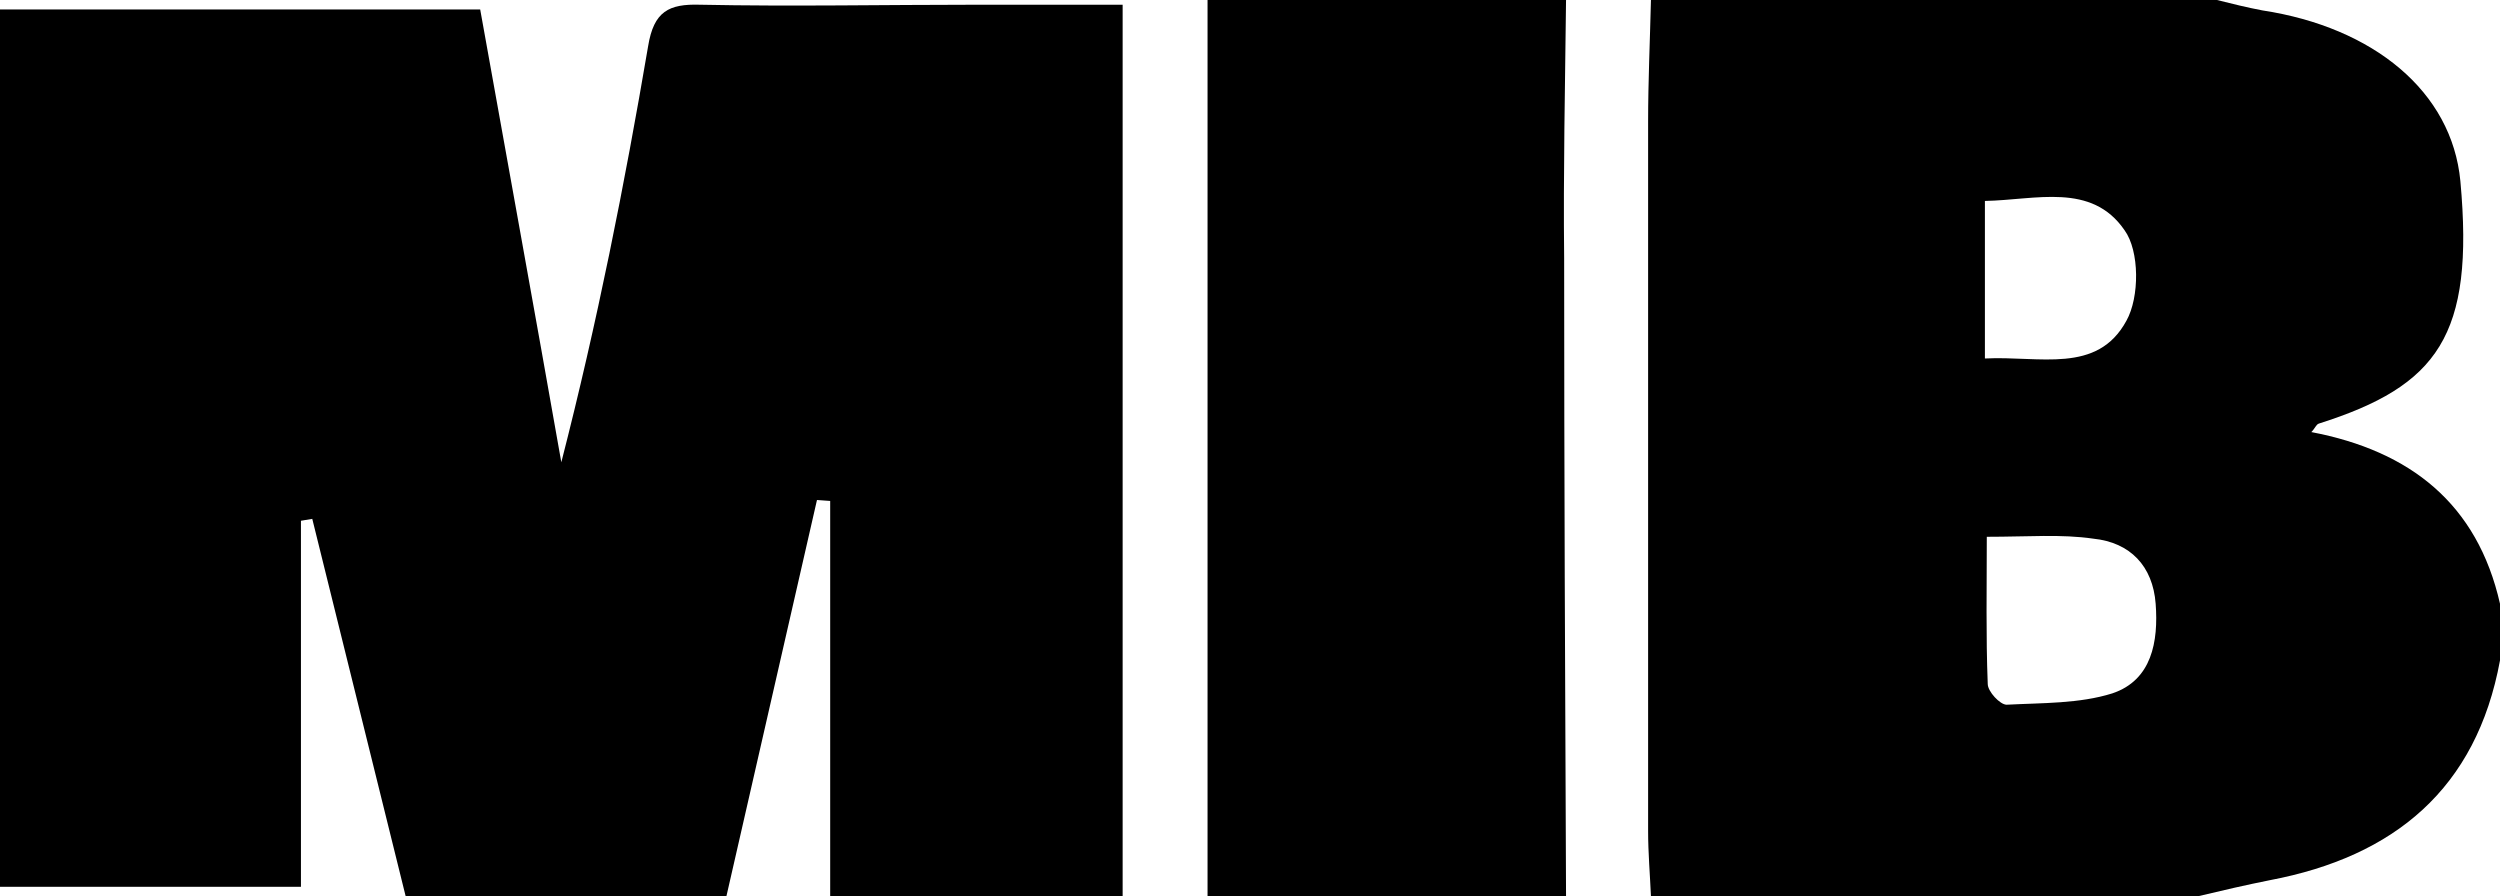 <?xml version="1.0" encoding="utf-8"?>
<!-- Generator: Adobe Illustrator 25.4.6, SVG Export Plug-In . SVG Version: 6.00 Build 0)  -->
<svg version="1.1" id="Layer_1" xmlns="http://www.w3.org/2000/svg" xmlns:xlink="http://www.w3.org/1999/xlink" x="0px" y="0px"
	 viewBox="0 0 265 95" style="enable-background:new 0 0 265 95;" xml:space="preserve">
<path d="M0,94V1h50.9c2.9,16.2,5.8,32.1,8.6,48c3.8-14.8,6.7-29.4,9.2-44.1c0.6-3.7,2.2-4.5,5.5-4.4c9.8,0.2,19.6,0,29.5,0H119V95
	H88V53.1L86.6,53c-3.2,14-6.4,28-9.6,42H43c-3.3-13.3-6.6-26.7-9.9-40l-1.2,0.2V94H0z"/>
<path d="M233,95h-58c-0.1-2.3-0.3-4.6-0.3-6.9c0-25.1,0-50.1,0-75.2c0-4.3,0.2-8.6,0.3-12.9h60c1.6,0.4,3.2,0.8,4.8,1.1
	c11.8,1.8,20.1,8.6,21,18.1c1.5,16.4-2.4,21.7-15,25.7c-0.3,0.1-0.4,0.5-0.8,0.9c10.5,2,17.6,7.6,20,18.2v6
	c-2.5,13.6-11.2,20.8-24.4,23.3C238.1,93.8,235.5,94.4,233,95z M210.6,56.9c0,5.4-0.1,10.5,0.1,15.6c0,0.8,1.3,2.2,2,2.2
	c3.8-0.2,7.7-0.1,11.2-1.2c4.2-1.4,4.9-5.5,4.6-9.5s-2.7-6.5-6.6-6.9C218.5,56.6,215,56.9,210.6,56.9z M210.4,38
	c5.8-0.3,11.9,1.7,15-4c1.4-2.5,1.4-7.4-0.2-9.6c-3.5-5.1-9.4-3.2-14.8-3.1V38z"/>
<path d="M166,95h-38V0h38c-0.1,9.1-0.3,18.2-0.2,27.4C165.8,49.9,165.9,72.4,166,95z"/>
</svg>
